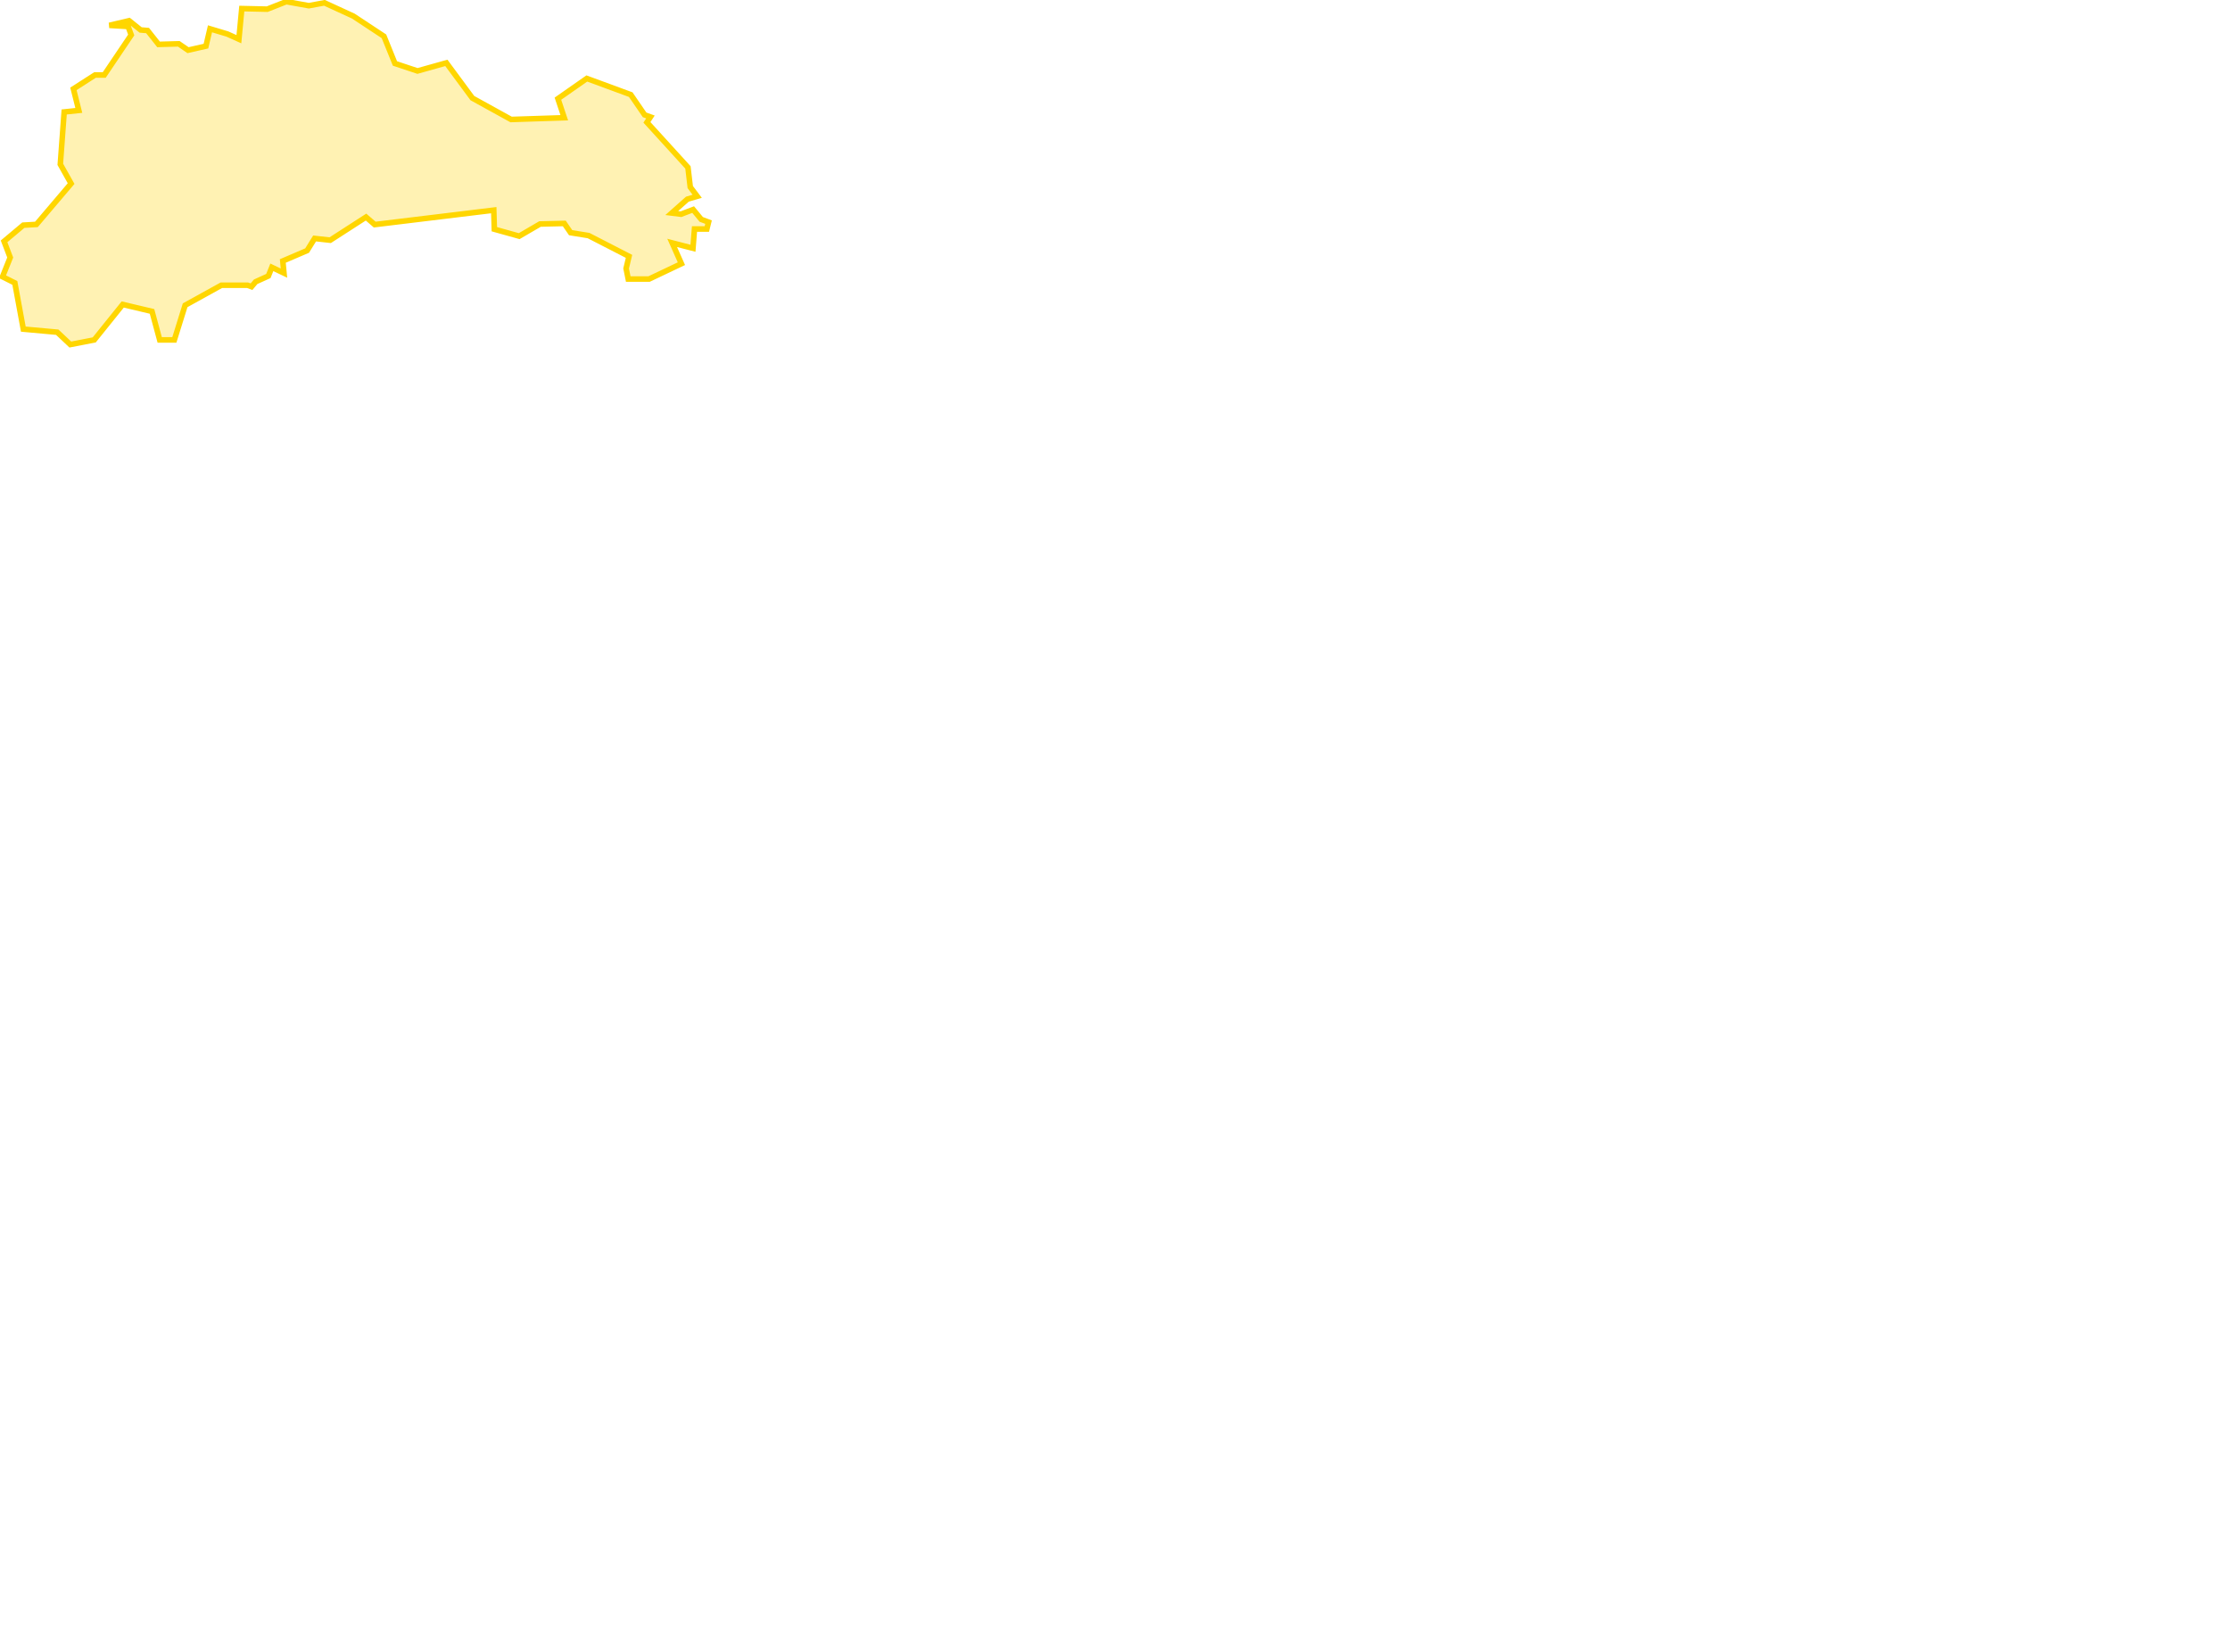<svg version="1.1" id="map-svg" xmlns="http://www.w3.org/2000/svg" xmlns:xlink="http://www.w3.org/1999/xlink" x="0px" y="0px"
	 width="802px" height="594px" viewBox="0 0 802 594" enable-background="new 0 0 802 594" xml:space="preserve">
<g>
	<polygon id="qls" style="stroke:#ffd600;fill:rgba(255, 212, 0, 0.3);cursor:pointer;stroke-width:2;" points="254.824,79.881 254.209,82.365 249.769,82.365 249.219,89.287 241.737,87.351 245.063,94.829 233.423,100.362 225.94,100.362 225.176,96.557 226.214,92.194 211.666,84.718 205.222,83.679 202.936,80.355 194.206,80.563 
			186.723,84.925 177.785,82.433 177.578,75.577 134.761,80.77 131.642,78.07 118.755,86.38 113.145,85.757 110.443,90.117 
			101.712,93.856 102.127,98.219 97.764,96.141 96.517,99.258 91.942,101.334 90.455,103.104 89.034,102.581 79.613,102.581 
			66.584,109.783 62.703,122.245 57.439,122.245 54.671,111.993 44.139,109.501 33.887,122.245 25.289,123.909 20.584,119.472 
			8.387,118.365 5.336,101.75 0.904,99.532 3.672,92.61 1.46,86.794 8.387,80.979 13.102,80.703 25.572,66.022 21.689,59.101 
			23.077,40.268 28.34,39.709 26.402,31.958 34.161,26.974 37.486,26.974 47.188,12.576 46.075,9.527 39.332,9.119 46.424,7.45 
			50.58,10.773 53.075,10.98 57.025,15.964 64.299,15.757 67.625,18.041 74.067,16.587 75.522,10.357 81.758,12.227 85.916,14.096 
			86.954,3.086 96.101,3.293 102.958,0.593 111.064,2.049 116.677,1.009 127.069,5.786 138.086,13.057 142.035,22.82 150.142,25.52 
			160.534,22.611 169.886,35.282 183.813,42.967 202.936,42.344 200.648,35.491 211.043,28.22 226.838,34.036 231.826,41.305 
			233.93,42.062 232.657,44.005 247.414,60.207 248.245,67.27 250.741,70.592 247.207,71.633 241.595,76.616 244.92,77.032 
			249.285,75.37 252.196,78.9"/>
</g>
</svg>